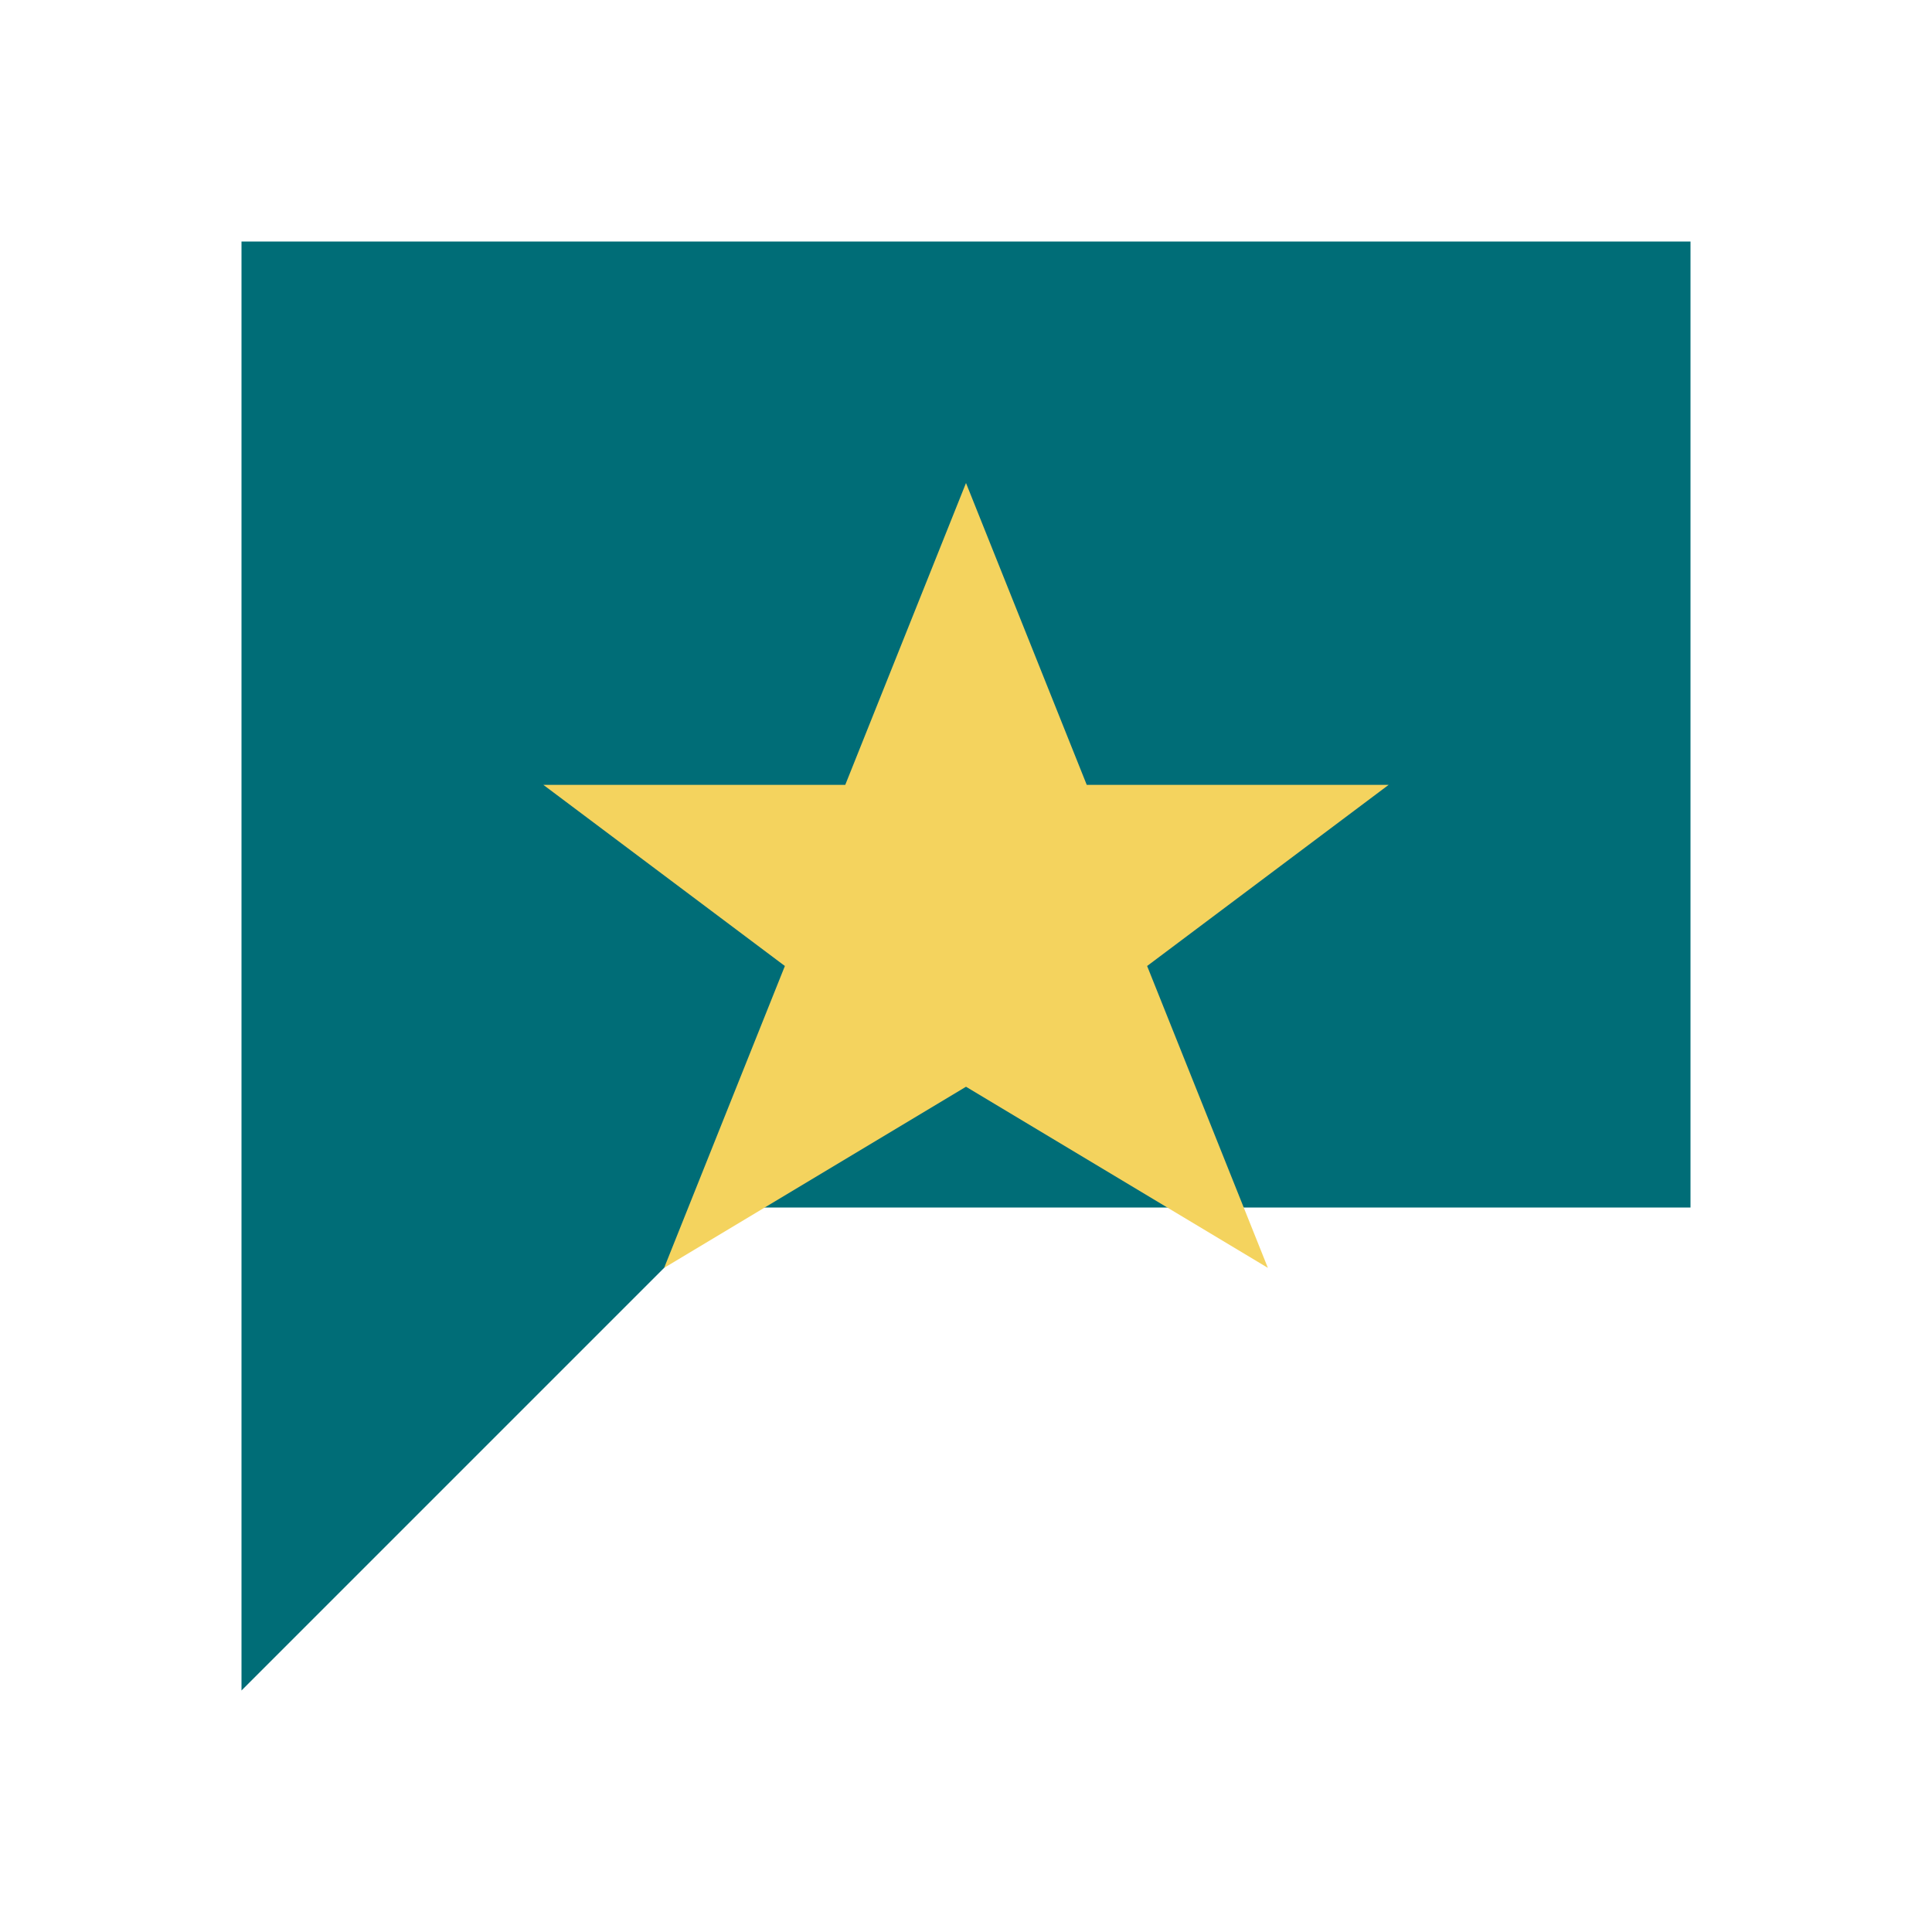 <?xml version="1.0" encoding="UTF-8"?>
<svg xmlns="http://www.w3.org/2000/svg" viewBox="0 0 64 64">
  <!-- Speech bubble background -->
  <path d="M8 8h48v32H24l-16 16V8z" fill="#006d77"/>
  <!-- Star glyph -->
  <polygon points="32,16 36,26 46,26 38,32 42,42 32,36 22,42 26,32 18,26 28,26" fill="#f4d35e"/>
</svg>